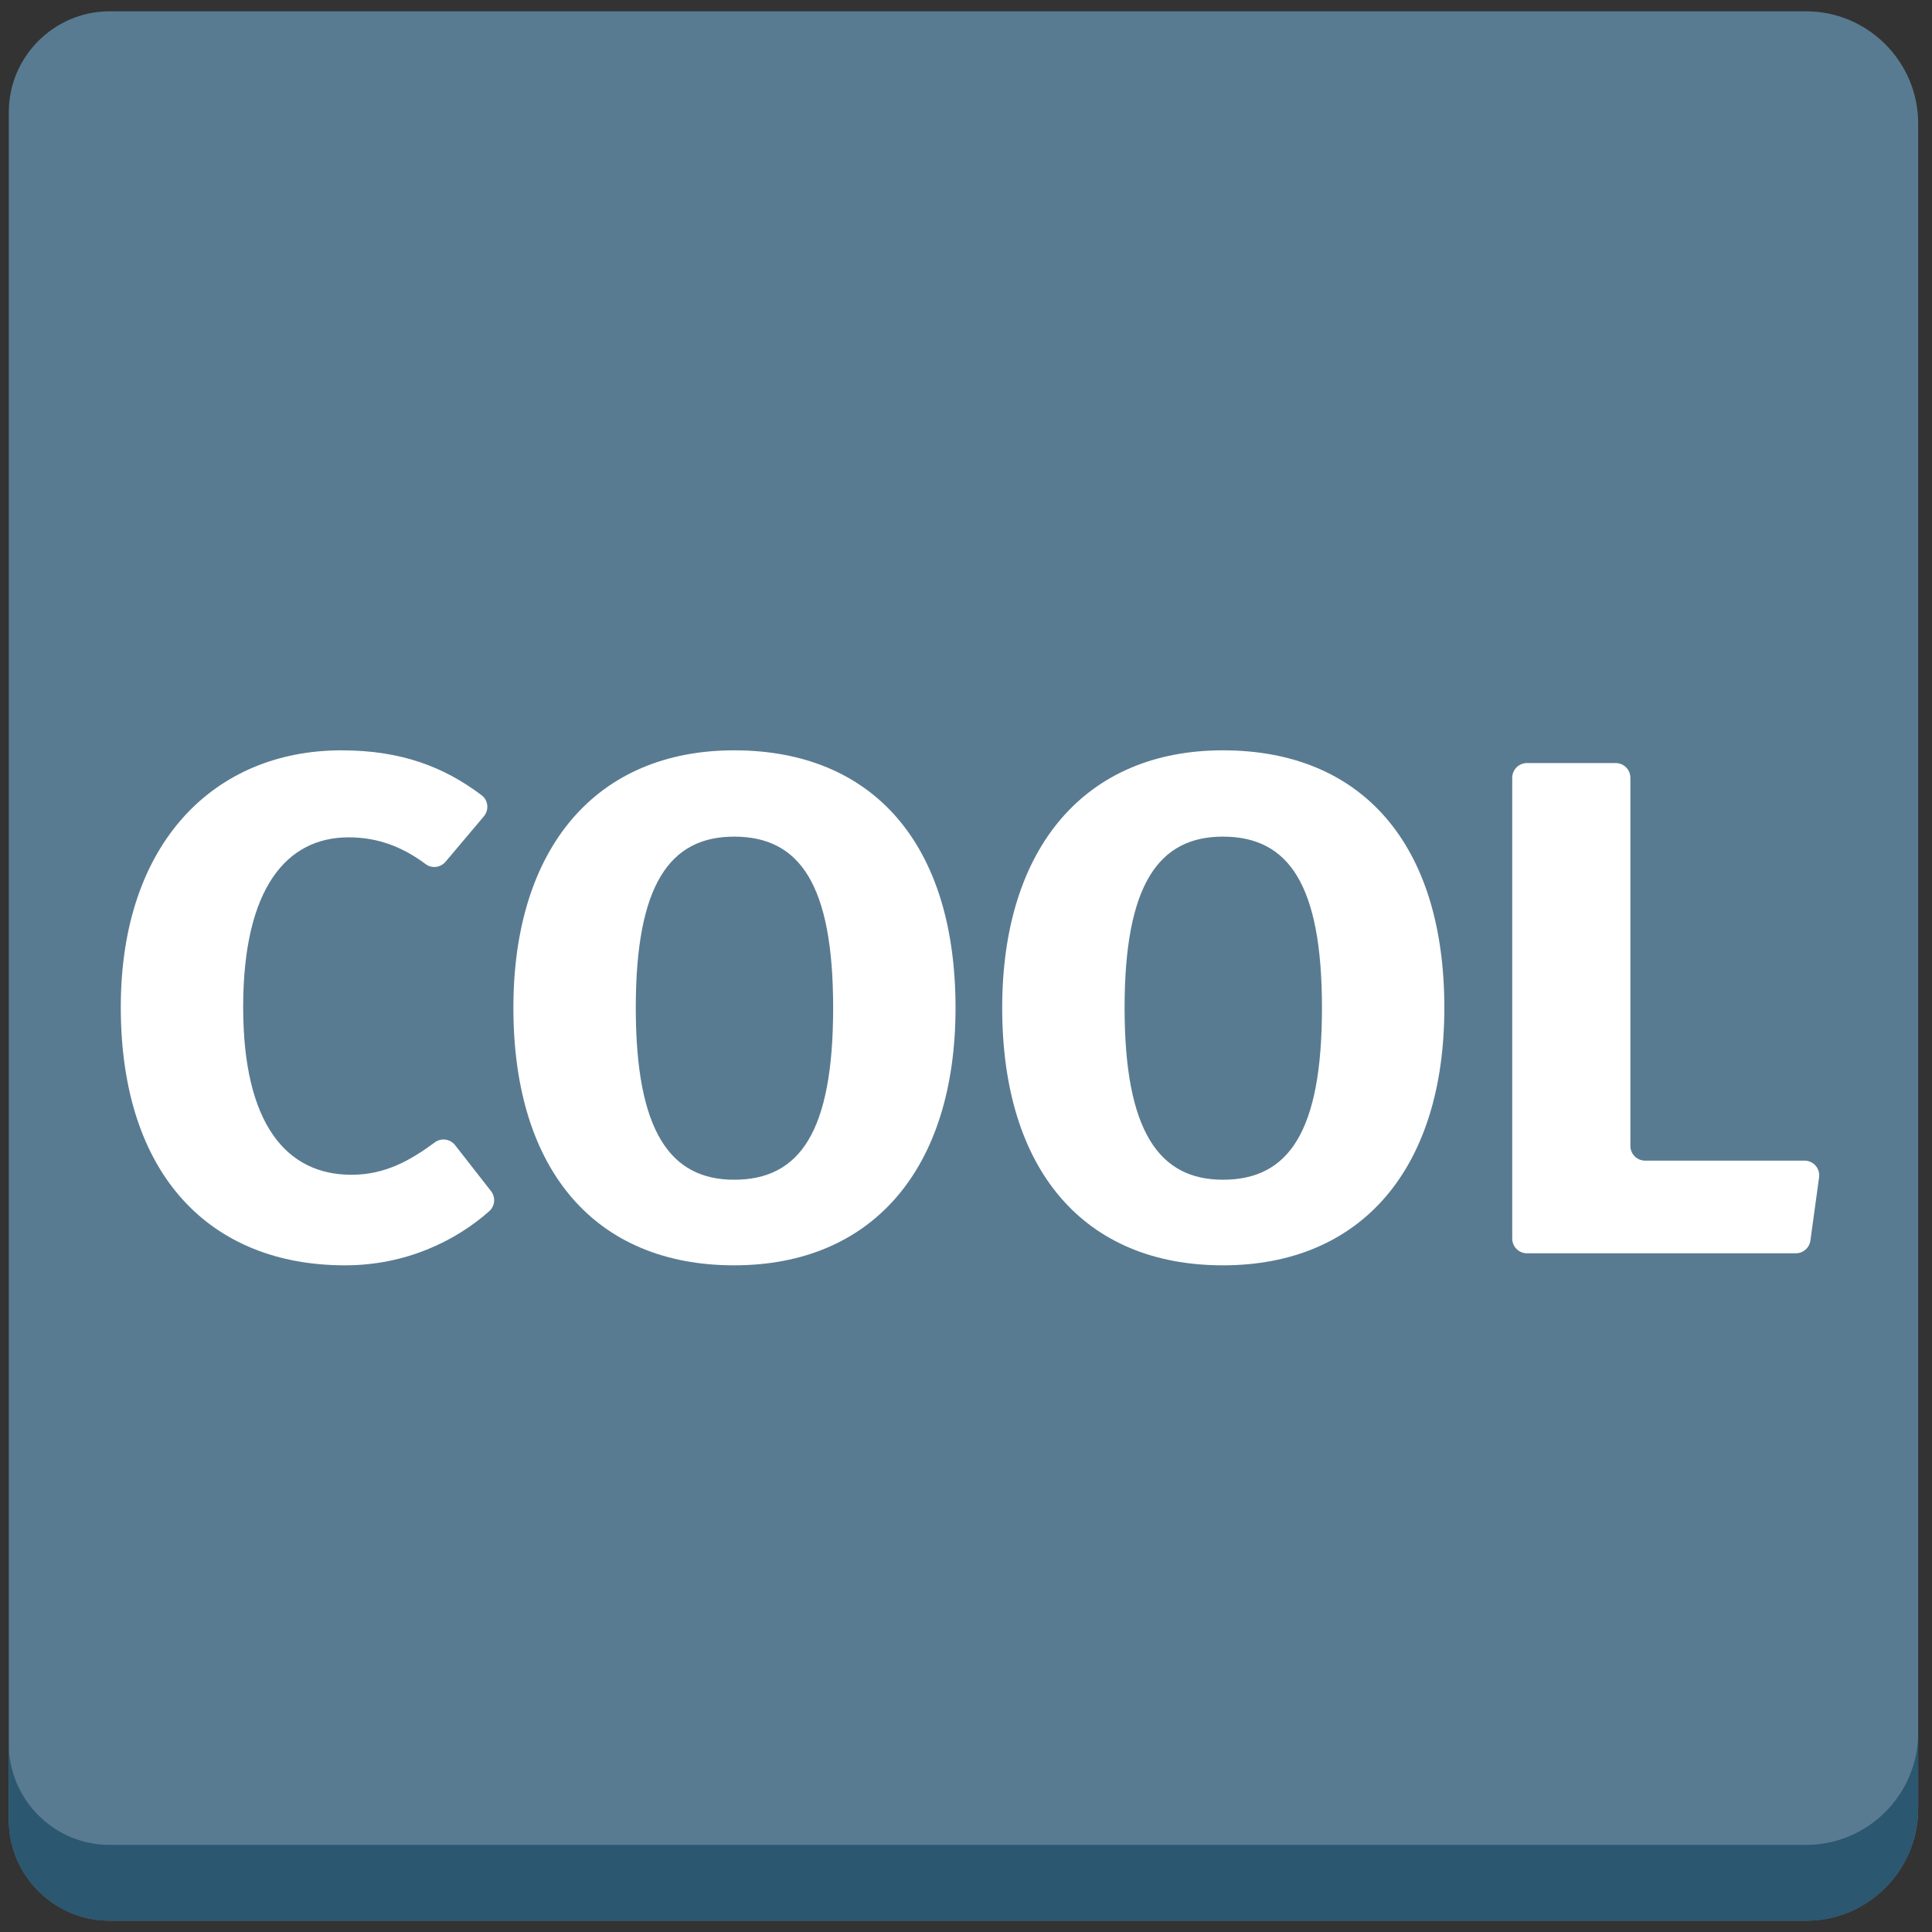 <?xml version="1.0" encoding="iso-8859-1"?>
<!-- Generator: Adobe Illustrator 18.1.1, SVG Export Plug-In . SVG Version: 6.00 Build 0)  -->
<!DOCTYPE svg PUBLIC "-//W3C//DTD SVG 1.1//EN" "http://www.w3.org/Graphics/SVG/1.1/DTD/svg11.dtd">
<svg version="1.1" xmlns="http://www.w3.org/2000/svg" xmlns:xlink="http://www.w3.org/1999/xlink" x="0px" y="0px"
	 viewBox="0 0 512 512" enable-background="new 0 0 512 512" xml:space="preserve">
<rect x="0" y="0" width="512" height="512" fill="#333333" stroke="none"/>
<g id="Layer_2">
	<path fill="#597B91" d="M508.333,32.666C508.333,16.35,494.984,3,478.668,3H29.032C14.348,3,2.333,15.015,2.333,29.699v452.602
		C2.333,496.985,14.348,509,29.032,509h449.635c16.316,0,29.666-13.35,29.666-29.666V32.666z"/>
</g>
<g id="Layer_3">
	<path fill="#2B5770" d="M478.668,488.915H29.032c-14.684,0-26.699-12.015-26.699-26.699v20.085
		C2.333,496.985,14.348,509,29.032,509h449.635c16.316,0,29.666-13.35,29.666-29.666v-20.085
		C508.333,475.565,494.984,488.915,478.668,488.915z"/>
</g>
<g id="Layer_4">
	<path fill="#FFFFFF" d="M128.222,216.343l-10.146,12.025c-1.319,1.564-3.637,1.859-5.276,0.634
		c-6.112-4.57-12.637-7.098-20.426-7.098c-16.31,0-27.933,13.311-27.933,44.993c0,30.933,11.435,44.431,28.683,44.431
		c8.934,0,15.616-3.8,22.12-8.595c1.692-1.247,4.073-0.906,5.367,0.751l9.515,12.178c1.273,1.629,1.053,3.963-0.495,5.335
		c-8.757,7.76-21.948,14.328-38.194,14.328c-35.62,0-59.429-23.808-59.429-68.427c0-43.681,24.934-68.052,58.491-68.052
		c15.899,0,27.221,4.426,37.131,11.9C129.402,212.08,129.652,214.649,128.222,216.343z"/>
</g>
<g id="Layer_5">
	<path fill="#FFFFFF" d="M253.225,267.085c0,42.556-21.934,68.239-58.679,68.239c-36.557,0-58.492-24.934-58.492-68.239
		c0-42.369,21.935-68.241,58.492-68.241C231.291,198.845,253.225,223.591,253.225,267.085z M168.488,267.085
		c0,32.807,9.186,45.555,26.058,45.555c17.435,0,26.246-12.748,26.246-45.555c0-32.621-8.811-45.369-26.246-45.369
		C177.487,221.717,168.488,234.464,168.488,267.085z"/>
</g>
<g id="Layer_6">
	<path fill="#FFFFFF" d="M382.765,267.085c0,42.556-21.935,68.239-58.679,68.239c-36.558,0-58.491-24.934-58.491-68.239
		c0-42.369,21.933-68.241,58.491-68.241C360.831,198.845,382.765,223.591,382.765,267.085z M298.028,267.085
		c0,32.807,9.186,45.555,26.058,45.555c17.435,0,26.247-12.748,26.247-45.555c0-32.621-8.812-45.369-26.247-45.369
		C307.027,221.717,298.028,234.464,298.028,267.085z"/>
</g>
<g id="Layer_7">
	<path fill="#FFFFFF" d="M435.967,307.578h42.245c2.365,0,4.186,2.088,3.864,4.431l-2.303,16.759
		c-0.265,1.931-1.915,3.369-3.864,3.369h-71.25c-2.154,0-3.9-1.746-3.9-3.9V206.119c0-2.154,1.746-3.9,3.9-3.9h23.508
		c2.154,0,3.9,1.746,3.9,3.9v97.559C432.067,305.832,433.813,307.578,435.967,307.578z"/>
</g>
</svg>
